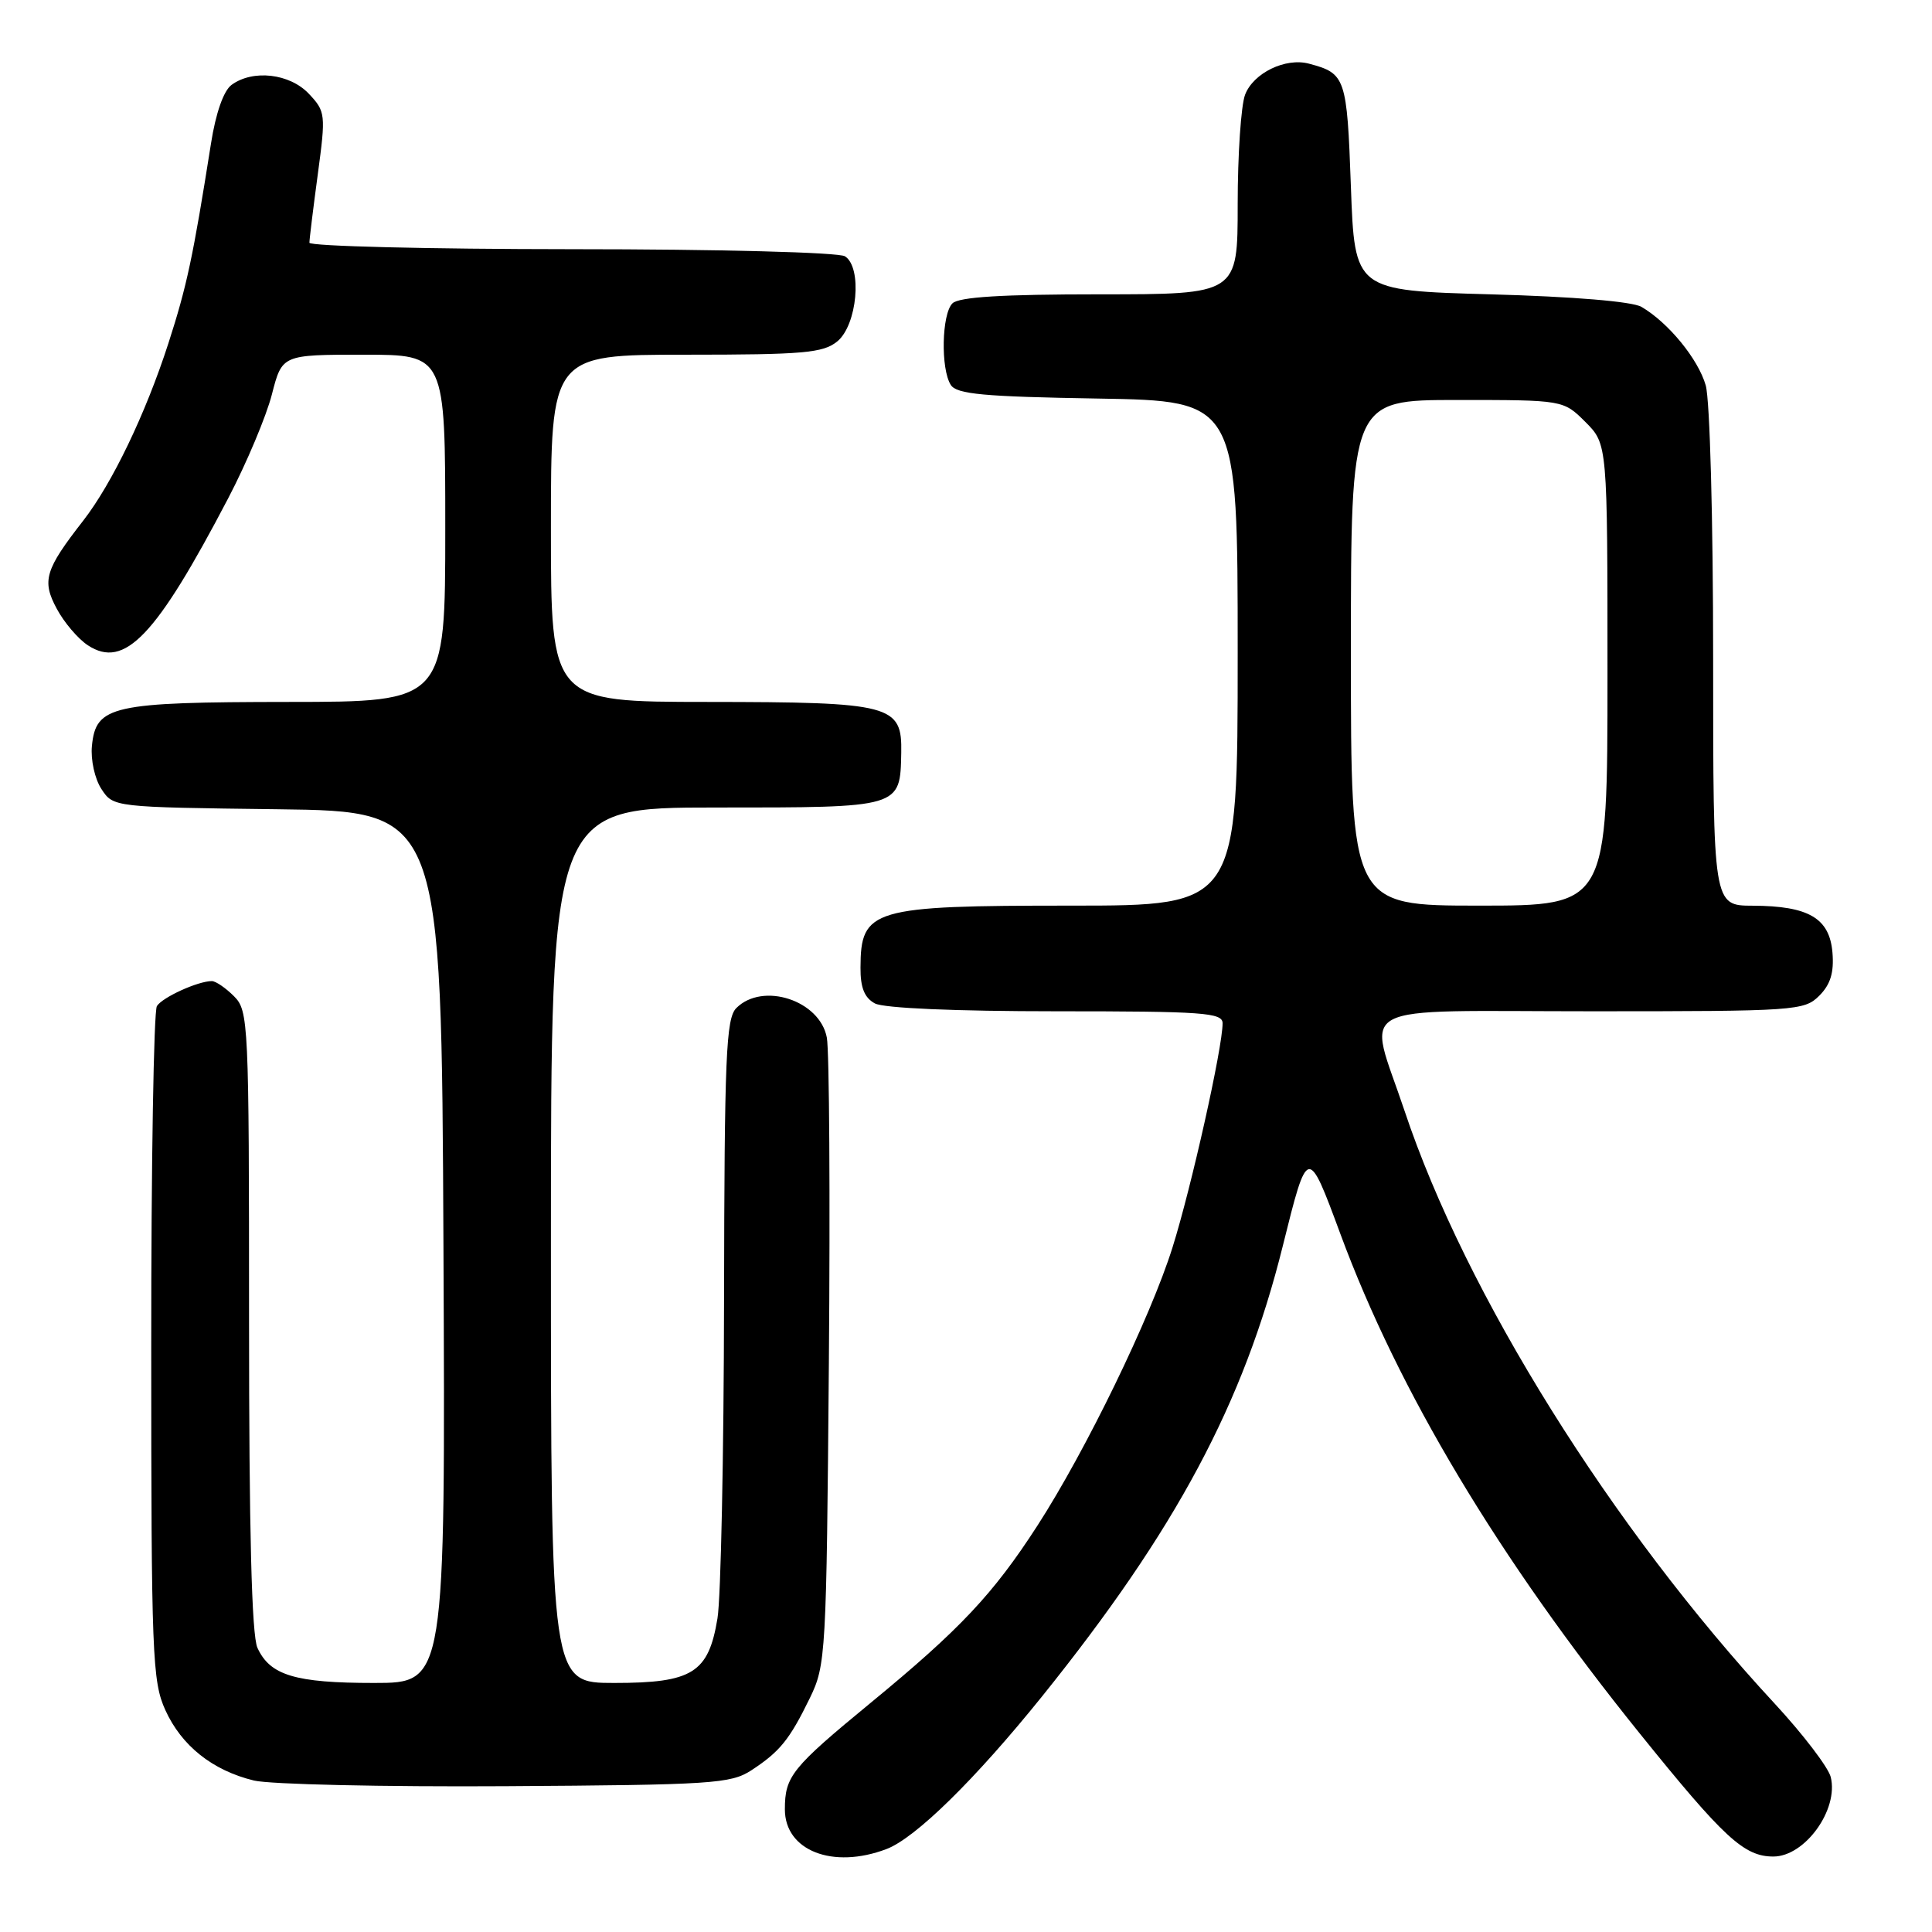 <?xml version="1.0" encoding="UTF-8" standalone="no"?>
<!DOCTYPE svg PUBLIC "-//W3C//DTD SVG 1.1//EN" "http://www.w3.org/Graphics/SVG/1.1/DTD/svg11.dtd" >
<svg xmlns="http://www.w3.org/2000/svg" xmlns:xlink="http://www.w3.org/1999/xlink" version="1.1" viewBox="0 0 256 256">
 <g >
 <path fill="currentColor"
d=" M 117.46 245.01 C 121.30 243.56 129.24 235.76 138.08 224.78 C 155.83 202.71 164.79 185.96 169.98 165.08 C 173.28 151.81 173.28 151.81 177.61 163.51 C 185.32 184.36 198.57 206.48 217.20 229.60 C 228.44 243.55 231.09 246.00 234.98 246.00 C 239.17 246.00 243.66 239.77 242.58 235.46 C 242.25 234.17 238.90 229.78 235.13 225.71 C 213.57 202.45 194.19 171.42 186.11 147.19 C 181.21 132.53 178.43 134.00 211.00 134.00 C 237.93 134.00 239.08 133.92 241.06 131.94 C 242.55 130.45 243.03 128.87 242.81 126.22 C 242.43 121.66 239.66 120.04 232.25 120.01 C 227.00 120.00 227.00 120.00 227.00 87.24 C 227.00 68.84 226.57 52.99 226.02 51.07 C 225.02 47.57 221.06 42.74 217.50 40.66 C 216.28 39.95 208.47 39.30 197.50 39.00 C 179.50 38.50 179.50 38.50 179.00 24.71 C 178.48 10.25 178.30 9.73 173.46 8.44 C 170.34 7.60 166.08 9.67 164.98 12.55 C 164.44 13.97 164.00 20.50 164.00 27.07 C 164.00 39.00 164.00 39.00 145.70 39.00 C 132.80 39.00 127.05 39.35 126.20 40.20 C 124.78 41.62 124.63 48.86 125.98 51.00 C 126.75 52.23 130.31 52.56 145.46 52.81 C 164.00 53.12 164.00 53.12 164.00 86.56 C 164.00 120.00 164.00 120.00 141.93 120.00 C 115.50 120.00 114.05 120.43 114.02 128.21 C 114.00 130.87 114.55 132.22 115.93 132.96 C 117.10 133.59 126.64 134.00 139.93 134.00 C 159.45 134.00 162.00 134.18 162.00 135.59 C 162.00 138.82 157.87 157.30 155.37 165.27 C 152.45 174.58 143.88 192.22 137.46 202.16 C 131.59 211.24 127.24 215.87 115.36 225.64 C 104.91 234.24 104.00 235.36 104.00 239.75 C 104.00 245.23 110.36 247.71 117.46 245.01 Z  M 99.55 234.58 C 103.33 232.11 104.62 230.52 107.31 225.00 C 109.43 220.64 109.51 219.28 109.83 180.59 C 110.01 158.64 109.89 139.24 109.56 137.49 C 108.64 132.55 101.07 130.08 97.57 133.57 C 96.20 134.94 95.99 139.91 95.94 172.32 C 95.91 192.77 95.52 211.72 95.07 214.44 C 93.88 221.67 91.76 223.00 81.39 223.00 C 73.00 223.00 73.00 223.00 73.00 165.00 C 73.00 107.00 73.00 107.00 94.88 107.00 C 119.48 107.00 119.27 107.06 119.42 99.75 C 119.54 93.39 118.19 93.03 93.75 93.01 C 73.00 93.00 73.00 93.00 73.00 70.00 C 73.00 47.00 73.00 47.00 90.89 47.00 C 106.44 47.00 109.06 46.77 110.93 45.25 C 113.59 43.10 114.29 35.43 111.96 33.96 C 111.14 33.44 95.33 33.02 75.75 33.02 C 56.64 33.01 41.00 32.62 41.00 32.16 C 41.00 31.70 41.50 27.61 42.11 23.09 C 43.18 15.14 43.14 14.78 40.93 12.43 C 38.40 9.74 33.51 9.17 30.68 11.25 C 29.63 12.02 28.59 14.98 27.96 19.00 C 25.56 34.17 24.76 37.91 22.31 45.50 C 19.28 54.87 14.85 64.07 11.02 69.00 C 5.96 75.49 5.52 76.95 7.52 80.66 C 8.49 82.48 10.35 84.66 11.65 85.51 C 16.51 88.69 20.67 84.32 30.25 66.00 C 32.69 61.33 35.29 55.14 36.03 52.25 C 37.38 47.00 37.38 47.00 48.19 47.00 C 59.00 47.00 59.00 47.00 59.00 70.00 C 59.00 93.00 59.00 93.00 38.25 93.01 C 14.78 93.03 12.70 93.50 12.18 98.84 C 12.00 100.68 12.56 103.21 13.44 104.55 C 15.02 106.96 15.03 106.96 36.76 107.23 C 58.50 107.50 58.50 107.50 58.76 165.25 C 59.02 223.00 59.02 223.00 49.56 223.00 C 39.11 223.00 35.77 221.99 34.11 218.34 C 33.35 216.68 33.00 202.84 33.00 174.95 C 33.00 135.33 32.93 133.93 31.00 132.00 C 29.90 130.90 28.58 130.00 28.07 130.00 C 26.24 130.00 21.53 132.14 20.79 133.31 C 20.37 133.97 20.03 154.30 20.04 178.50 C 20.04 219.27 20.18 222.80 21.91 226.60 C 24.06 231.33 28.15 234.59 33.65 235.93 C 35.77 236.44 50.80 236.78 67.05 236.68 C 94.34 236.51 96.82 236.35 99.55 234.58 Z  M 179.00 86.50 C 179.00 53.00 179.00 53.00 193.08 53.00 C 207.15 53.00 207.15 53.00 210.08 55.92 C 213.00 58.85 213.00 58.85 213.00 89.42 C 213.00 120.00 213.00 120.00 196.00 120.00 C 179.00 120.00 179.00 120.00 179.00 86.50 Z "/>
</g>
</svg>
